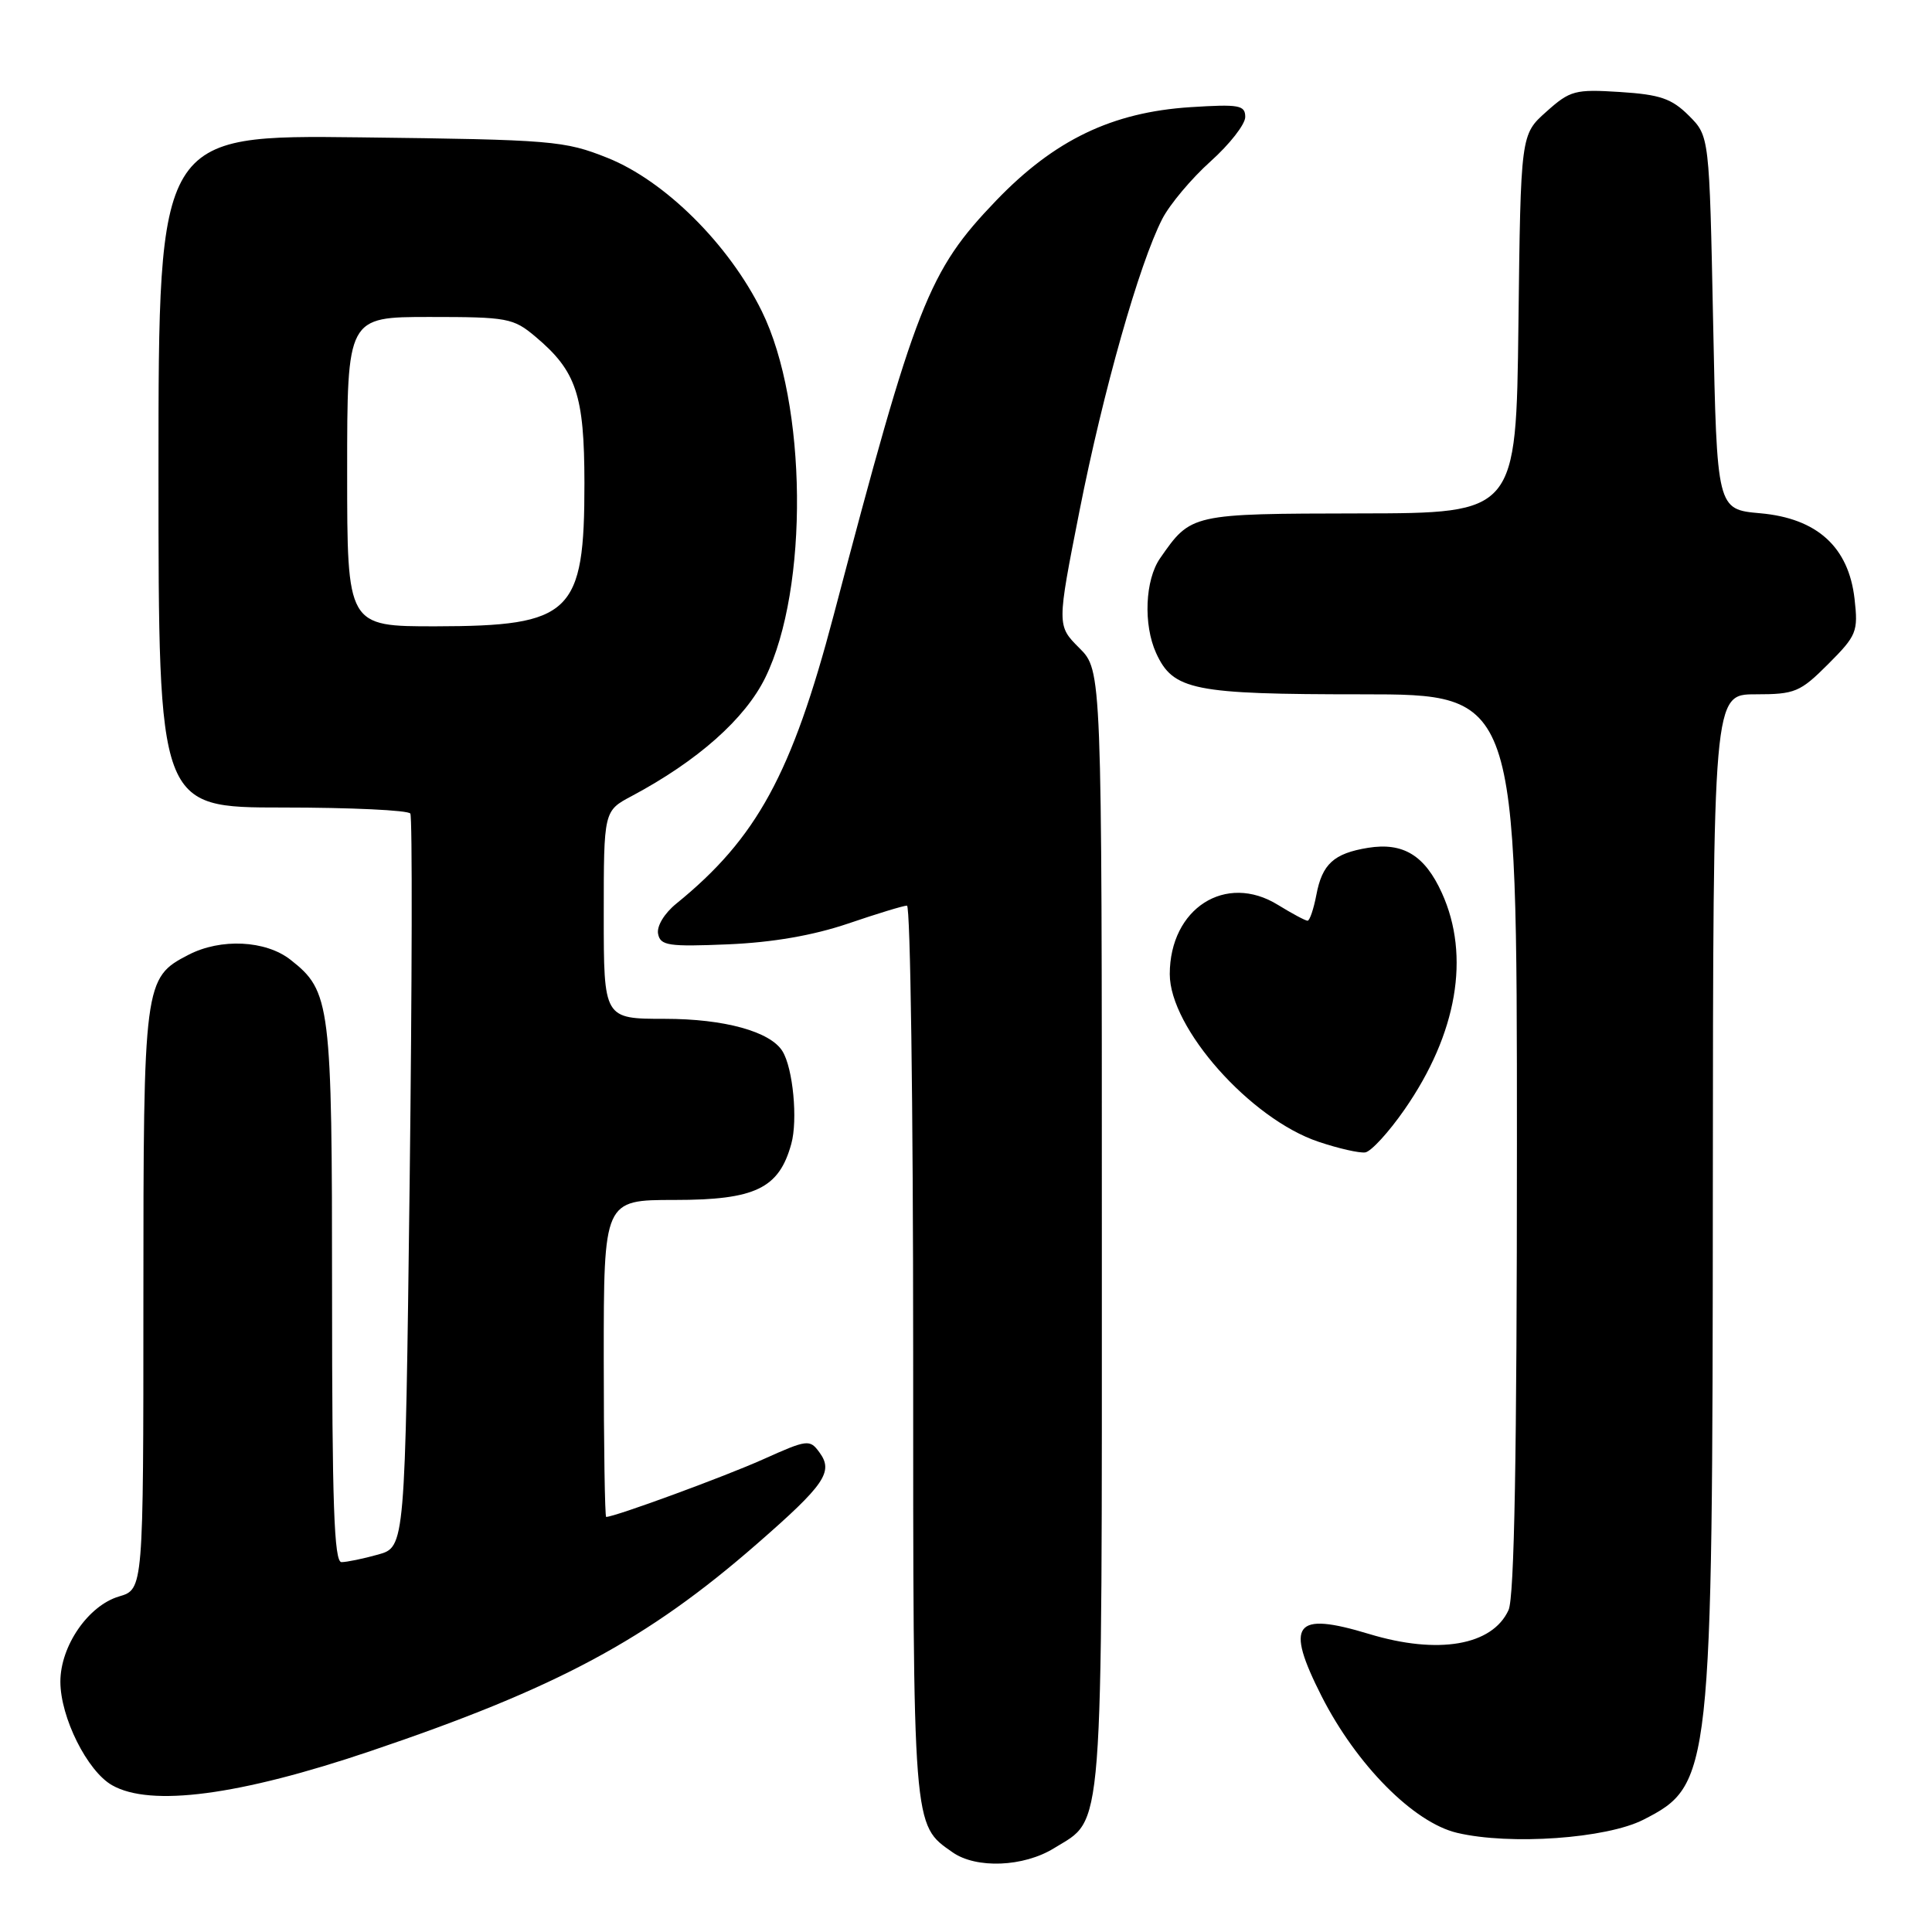 <?xml version="1.0" encoding="UTF-8" standalone="no"?>
<!DOCTYPE svg PUBLIC "-//W3C//DTD SVG 1.1//EN" "http://www.w3.org/Graphics/SVG/1.1/DTD/svg11.dtd" >
<svg xmlns="http://www.w3.org/2000/svg" xmlns:xlink="http://www.w3.org/1999/xlink" version="1.1" viewBox="0 0 256 256">
 <g >
 <path fill="currentColor"
d=" M 139.66 244.90 C 146.31 240.79 146.00 244.77 146.00 162.97 C 146.00 88.85 146.00 88.85 143.02 85.87 C 140.04 82.89 140.04 82.89 143.04 67.69 C 146.18 51.80 150.95 34.96 154.01 29.00 C 155.00 27.08 157.88 23.65 160.40 21.39 C 162.93 19.12 165.00 16.48 165.00 15.50 C 165.00 13.93 164.19 13.79 157.74 14.20 C 147.36 14.87 139.72 18.54 132.00 26.57 C 123.00 35.95 121.37 40.11 110.47 81.50 C 104.92 102.56 100.28 111.08 89.61 119.74 C 88.02 121.03 87.00 122.73 87.20 123.74 C 87.50 125.30 88.58 125.46 96.46 125.13 C 102.38 124.88 107.73 123.95 112.37 122.38 C 116.21 121.07 119.72 120.00 120.18 120.00 C 120.63 120.00 121.00 146.57 121.00 179.05 C 121.00 242.70 120.92 241.73 126.22 245.44 C 129.36 247.64 135.63 247.39 139.66 244.90 Z  M 217.76 241.12 C 226.78 236.52 226.92 235.25 226.96 157.25 C 227.00 92.00 227.00 92.00 232.62 92.00 C 237.84 92.00 238.52 91.72 242.25 87.99 C 246.02 84.21 246.23 83.71 245.74 79.37 C 244.96 72.48 240.78 68.68 233.24 68.01 C 227.50 67.50 227.50 67.50 227.00 42.77 C 226.50 18.04 226.50 18.04 223.78 15.32 C 221.51 13.06 219.98 12.53 214.66 12.19 C 208.69 11.81 208.05 11.98 204.89 14.81 C 201.50 17.83 201.50 17.83 201.20 42.92 C 200.90 68.00 200.90 68.00 180.20 68.03 C 157.78 68.07 157.83 68.06 153.72 73.97 C 151.72 76.84 151.48 82.76 153.19 86.53 C 155.45 91.47 158.09 92.00 180.45 92.00 C 201.00 92.00 201.00 92.00 201.00 151.45 C 201.00 192.89 200.66 211.64 199.89 213.34 C 197.74 218.05 190.55 219.28 181.41 216.51 C 171.48 213.50 170.24 215.13 175.12 224.76 C 179.74 233.85 187.31 241.50 193.07 242.86 C 200.07 244.52 212.86 243.62 217.76 241.12 Z  M 49.09 232.03 C 73.80 223.68 85.75 217.27 100.28 204.59 C 109.31 196.72 110.47 195.02 108.58 192.45 C 107.30 190.69 106.99 190.73 101.09 193.38 C 95.98 195.67 81.46 201.00 80.32 201.00 C 80.15 201.00 80.00 191.55 80.00 180.00 C 80.00 159.00 80.00 159.00 89.37 159.00 C 100.07 159.00 103.22 157.49 104.85 151.57 C 105.73 148.40 105.08 141.55 103.68 139.29 C 102.07 136.68 95.97 135.00 88.10 135.00 C 80.00 135.00 80.00 135.00 80.00 121.23 C 80.00 107.45 80.00 107.45 83.71 105.48 C 92.45 100.82 98.74 95.24 101.41 89.78 C 107.20 77.95 106.96 53.46 100.94 41.23 C 96.58 32.37 88.12 23.97 80.50 20.92 C 74.78 18.64 73.24 18.51 47.75 18.20 C 21.00 17.88 21.00 17.88 21.00 62.44 C 21.00 107.00 21.00 107.00 37.44 107.00 C 46.48 107.00 54.10 107.36 54.37 107.80 C 54.65 108.23 54.60 130.28 54.28 156.79 C 53.68 204.99 53.68 204.99 50.09 205.99 C 48.12 206.54 45.94 206.99 45.25 206.99 C 44.27 207.00 44.00 199.23 44.00 171.47 C 44.00 132.89 43.81 131.35 38.49 127.17 C 35.20 124.59 29.25 124.30 24.97 126.52 C 19.08 129.56 19.00 130.17 19.00 172.24 C 19.00 210.59 19.00 210.59 15.77 211.54 C 11.69 212.75 8.00 218.11 8.00 222.83 C 8.00 227.55 11.56 234.68 14.85 236.55 C 19.96 239.46 31.71 237.91 49.09 232.03 Z  M 186.12 147.00 C 193.08 136.97 194.85 126.68 191.06 118.33 C 188.80 113.34 185.93 111.59 181.27 112.34 C 176.73 113.08 175.19 114.49 174.42 118.60 C 174.06 120.47 173.54 122.00 173.26 122.00 C 172.97 122.00 171.20 121.05 169.33 119.90 C 162.41 115.62 155.01 120.36 155.00 129.08 C 155.00 136.22 165.67 148.26 174.71 151.29 C 177.35 152.18 180.13 152.81 180.90 152.70 C 181.67 152.59 184.02 150.03 186.12 147.00 Z  M 46.00 62.50 C 46.00 42.00 46.00 42.00 56.92 42.00 C 67.25 42.00 68.02 42.14 70.96 44.62 C 76.37 49.17 77.43 52.33 77.44 64.00 C 77.45 81.32 75.74 82.96 57.75 82.99 C 46.00 83.00 46.00 83.00 46.00 62.50 Z "/>
</g>
</svg>